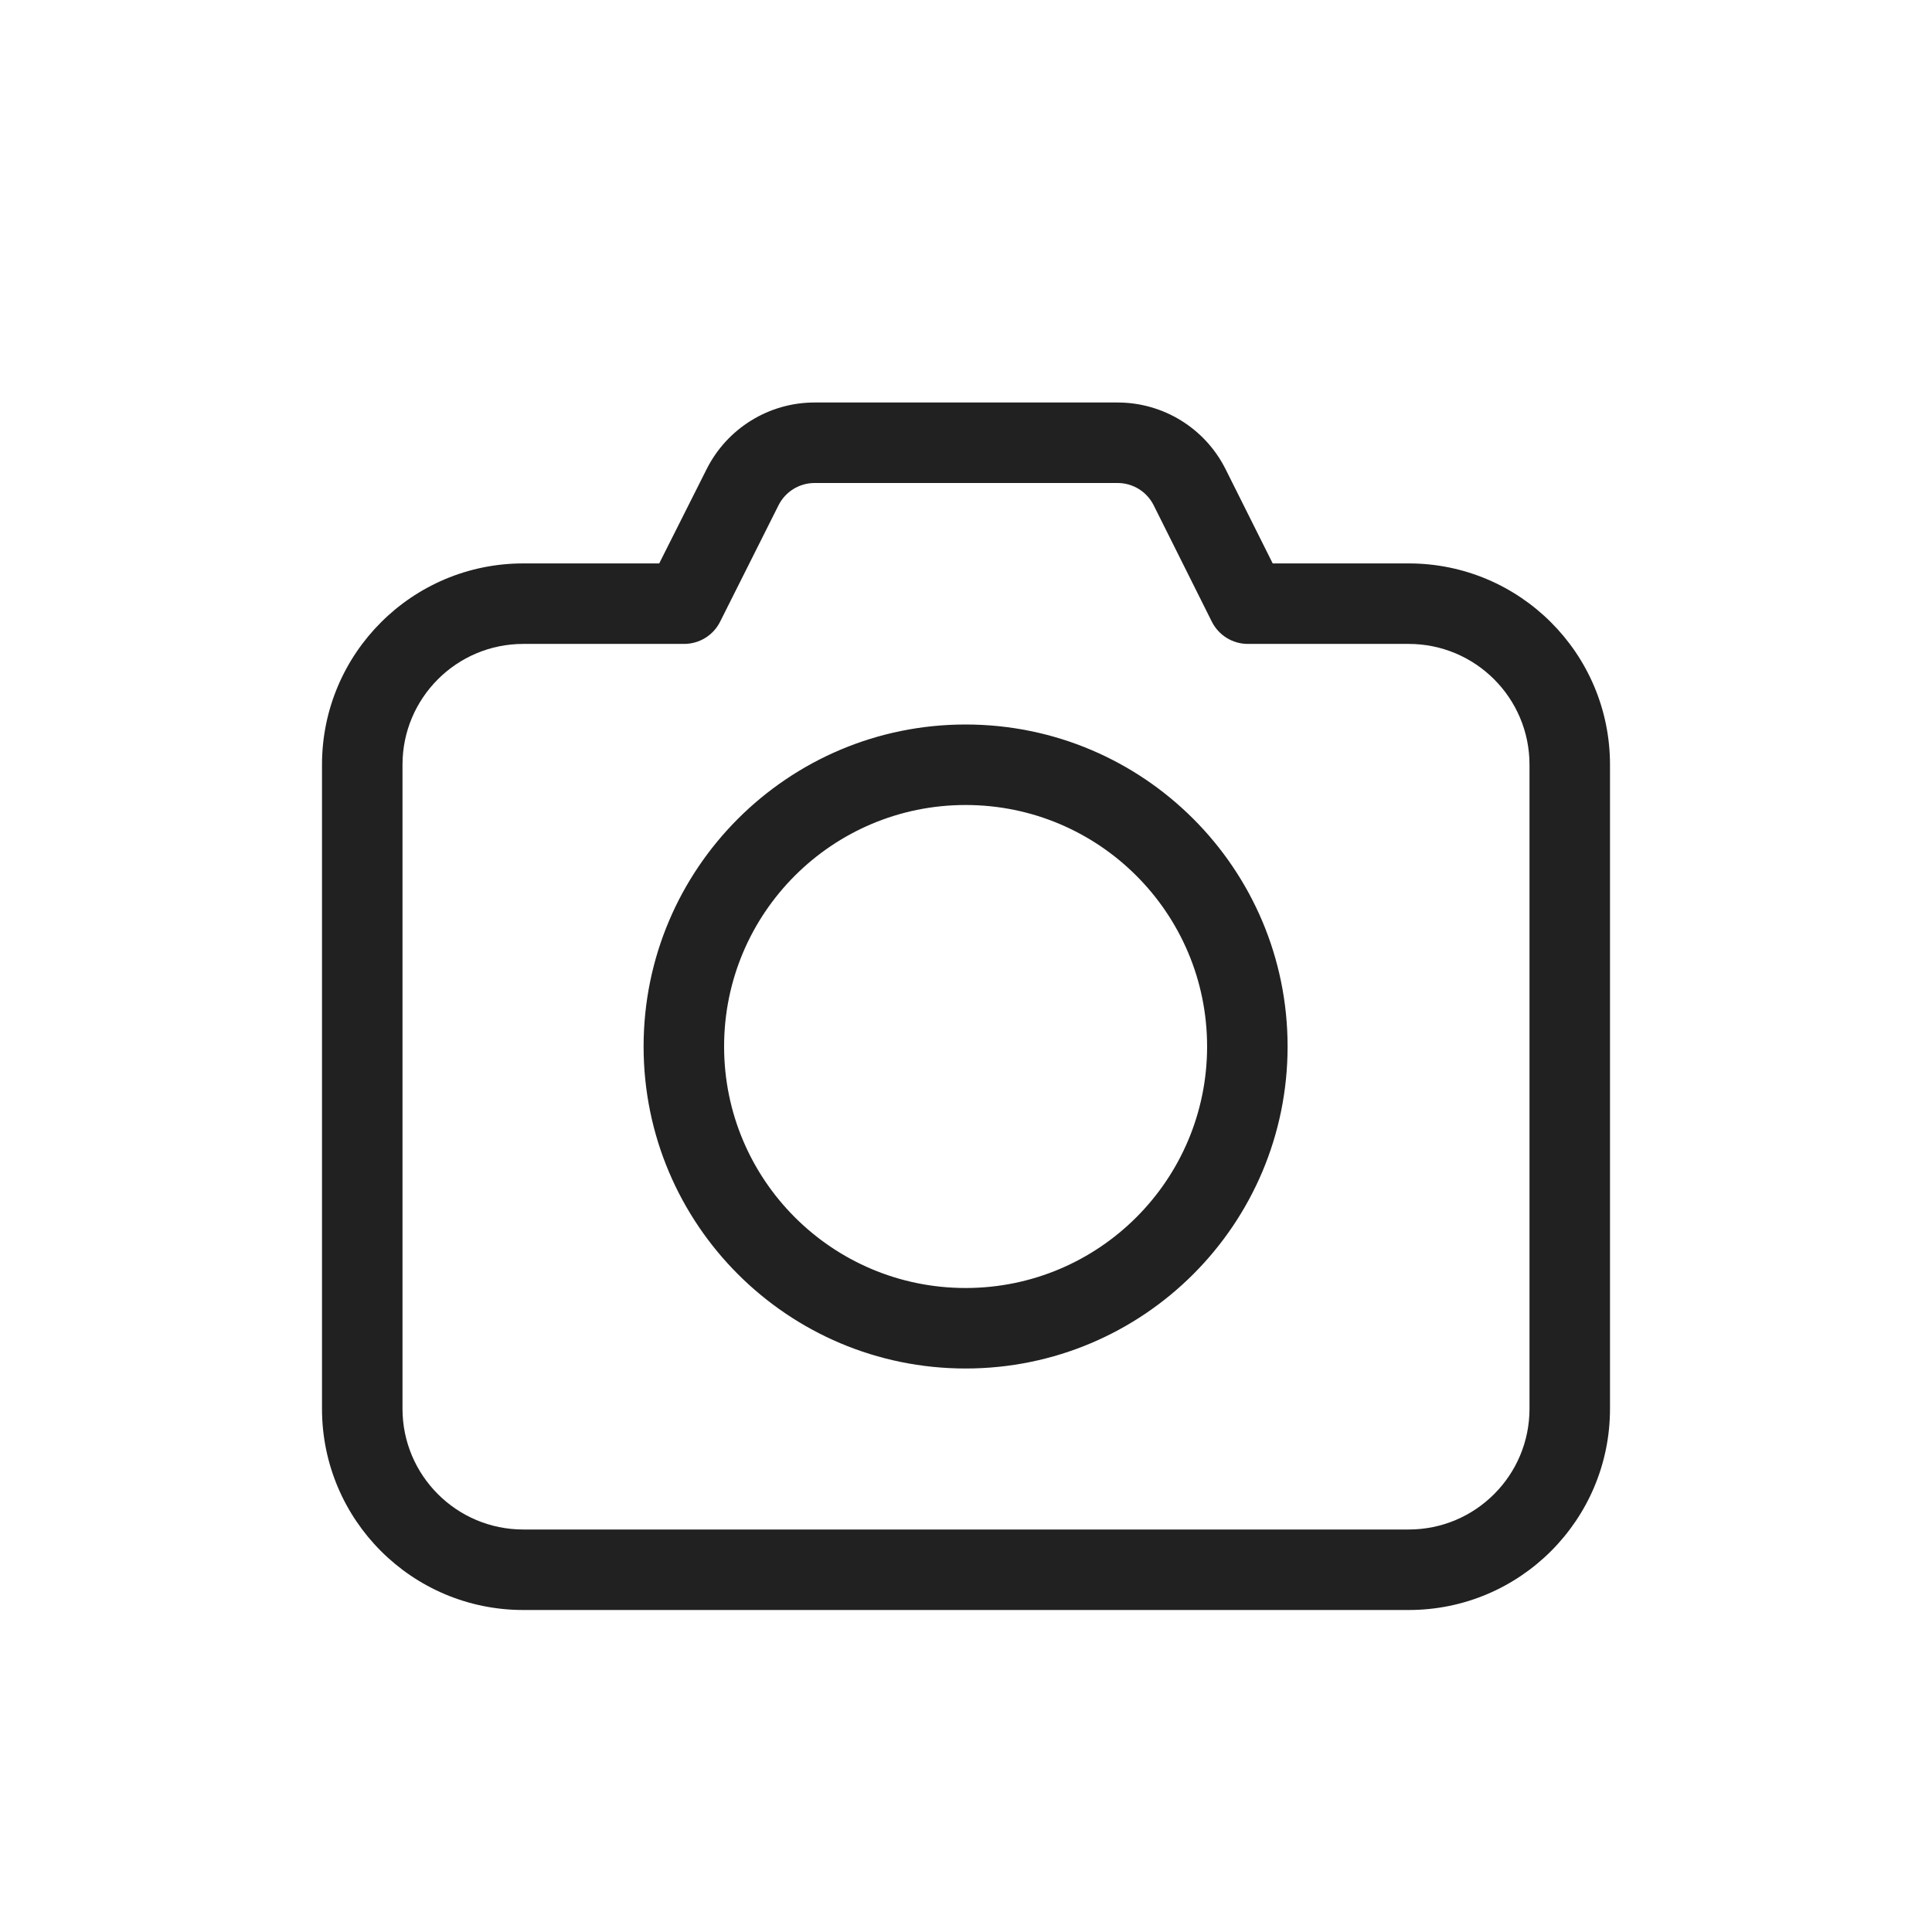 <svg width="24" height="24" viewBox="0 0 24 24" fill="none" xmlns="http://www.w3.org/2000/svg">
<path d="M11.995 9C9.786 9 7.995 10.791 7.995 13C7.995 15.209 9.786 17 11.995 17C14.204 17 15.995 15.209 15.995 13C15.995 10.791 14.204 9 11.995 9ZM8.995 13C8.995 11.343 10.338 10 11.995 10C13.652 10 14.995 11.343 14.995 13C14.995 14.657 13.652 16 11.995 16C10.338 16 8.995 14.657 8.995 13ZM10.119 5C9.552 5 9.034 5.32 8.779 5.826L8.189 6.999H6.5C5.119 6.999 4 8.119 4 9.499V17.5C4 18.881 5.119 20 6.5 20H17.5C18.881 20 20 18.881 20 17.5V9.499C20 8.119 18.881 6.999 17.5 6.999H15.81L15.225 5.829C14.971 5.321 14.452 5 13.883 5H10.119ZM9.672 6.275C9.757 6.107 9.93 6 10.119 6H13.883C14.073 6 14.246 6.107 14.331 6.276L15.054 7.723C15.139 7.892 15.312 7.999 15.501 7.999H17.5C18.328 7.999 19 8.671 19 9.499V17.5C19 18.328 18.328 19 17.5 19H6.5C5.672 19 5 18.328 5 17.5V9.499C5 8.671 5.672 7.999 6.5 7.999H8.498C8.687 7.999 8.86 7.893 8.945 7.724L9.672 6.275Z" fill="#212121"/>
</svg>
